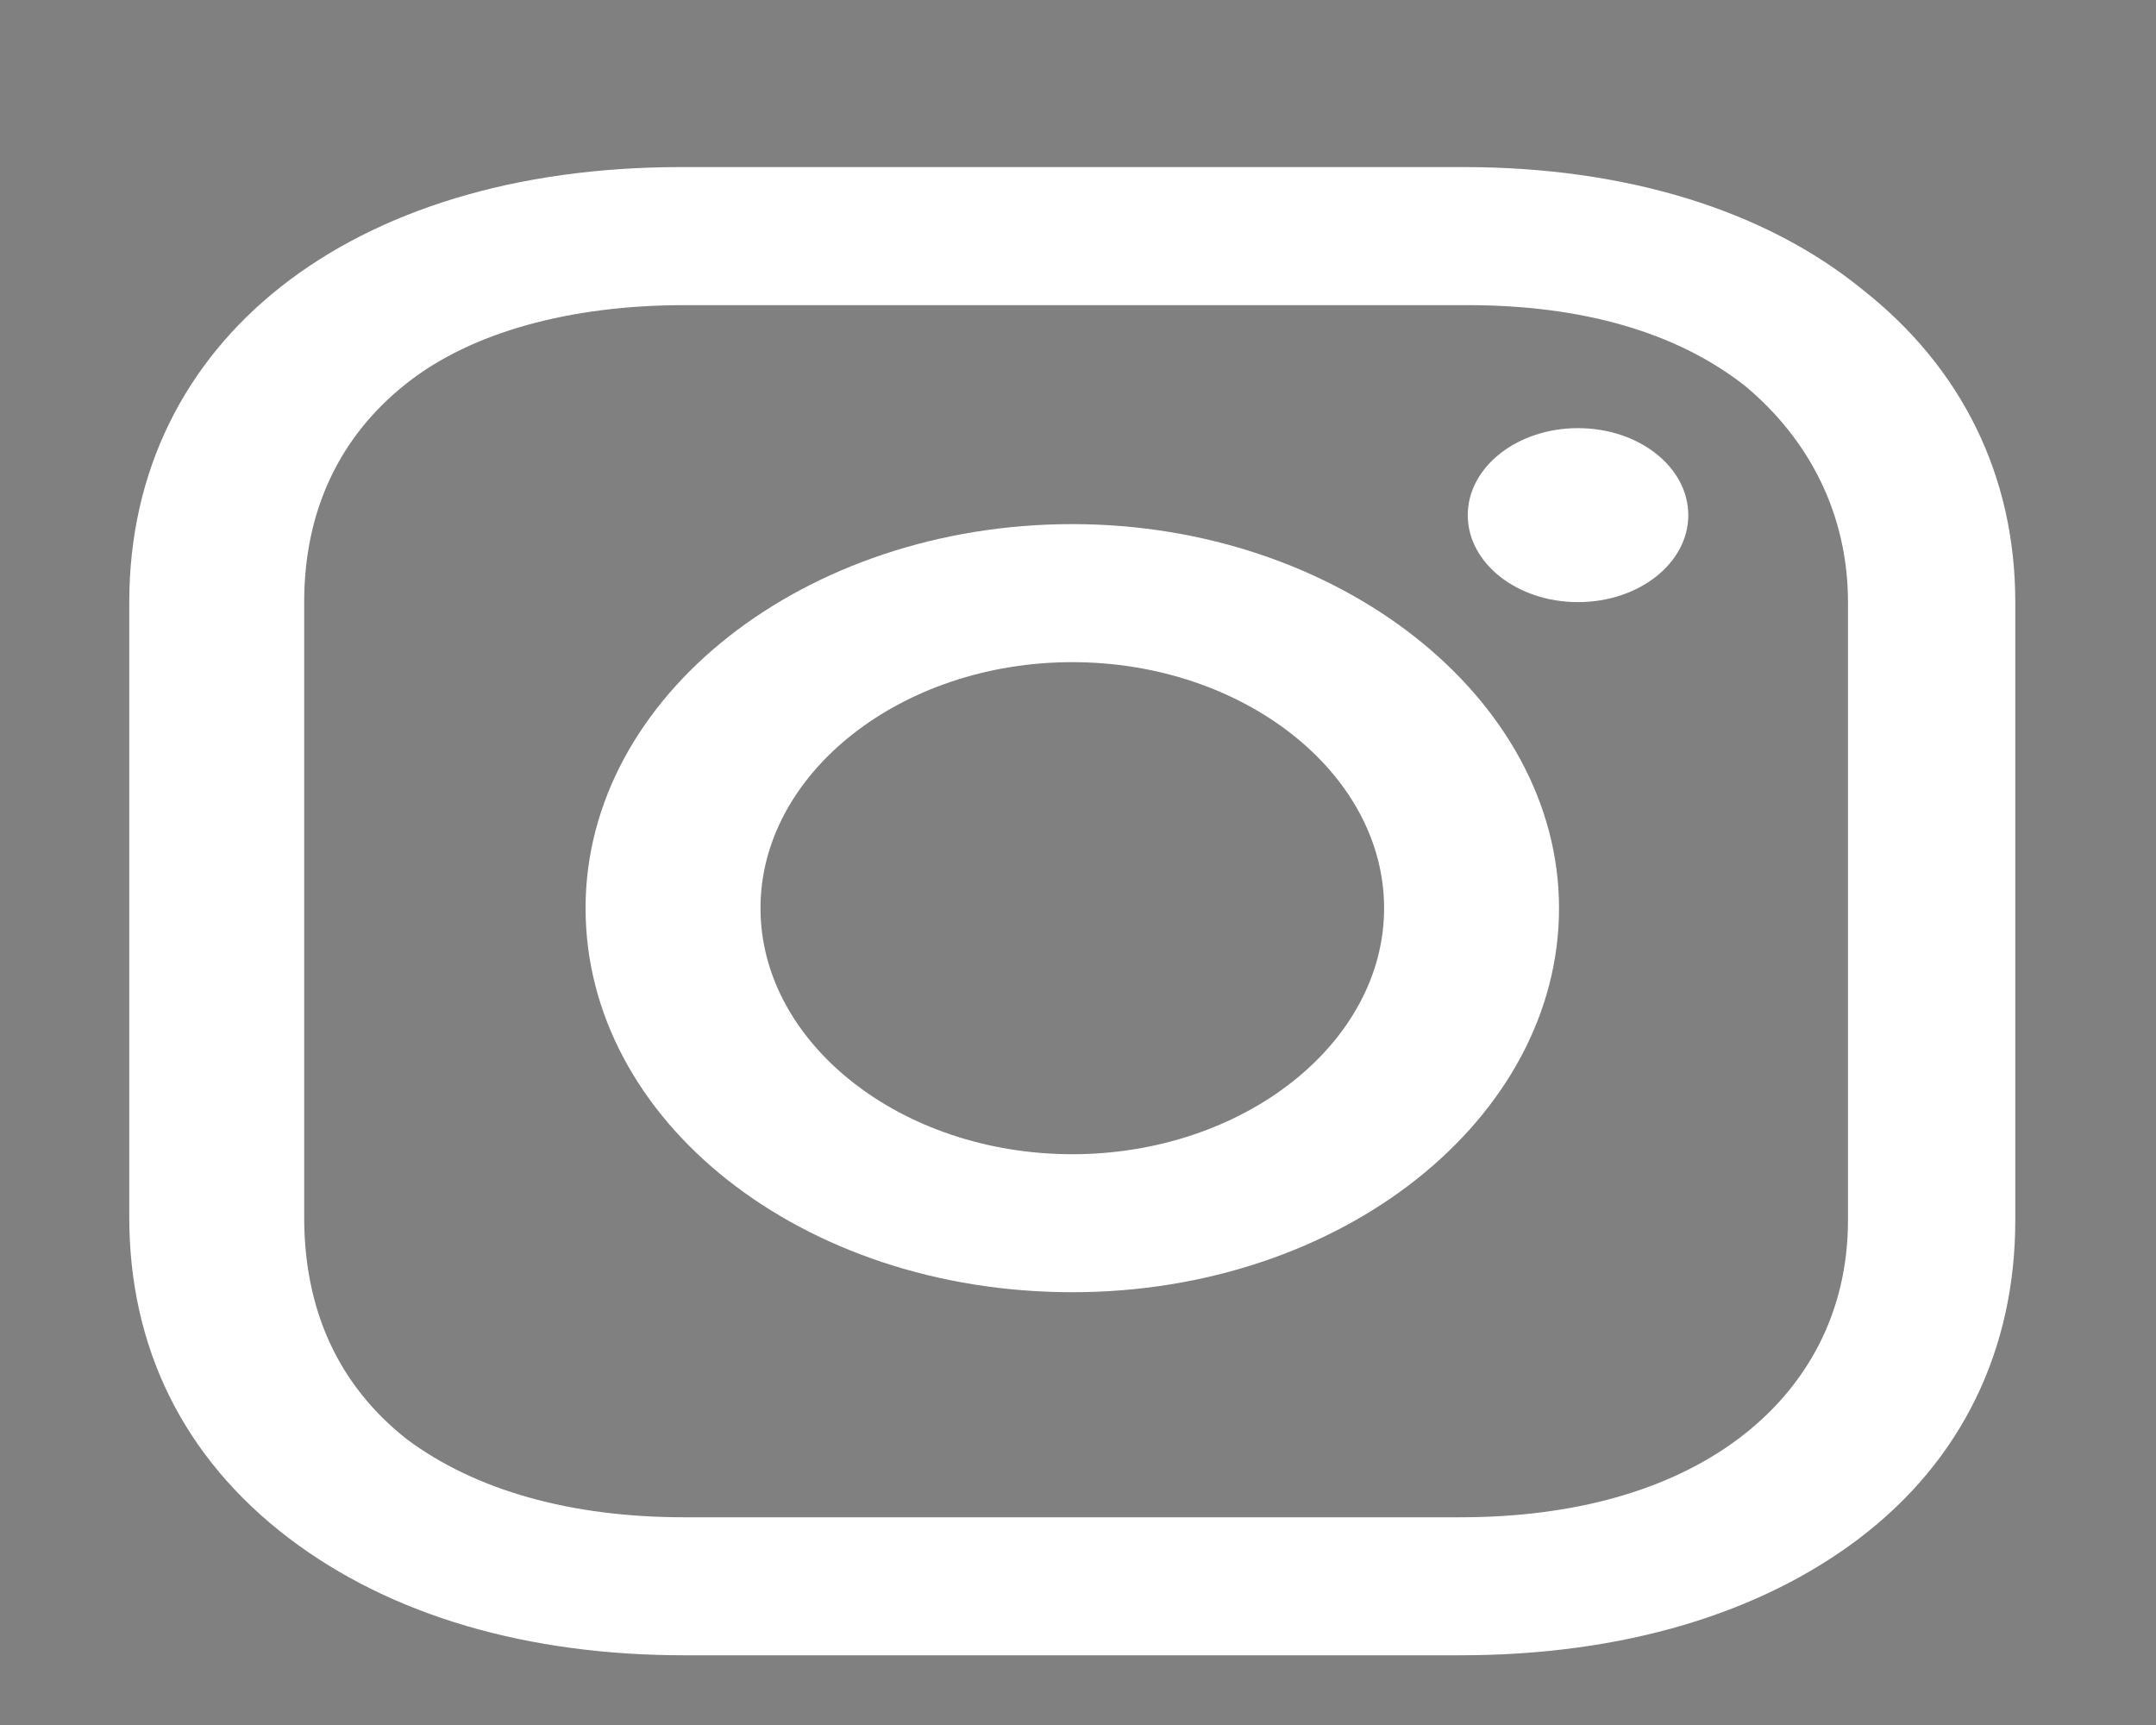 <svg width="45" height="36" viewBox="0 0 45 36" fill="none" xmlns="http://www.w3.org/2000/svg">
<rect x="0" y="0" width="45" height="36" fill="#808080" stroke="none"/>
<g clip-path="url(#clip0_474_224)">
<path d="M22.381 10.938C16.825 10.938 12.222 14.508 12.222 18.953C12.222 23.399 16.746 26.968 22.381 26.968C28.016 26.968 32.54 23.337 32.54 18.953C32.54 14.57 27.936 10.938 22.381 10.938ZM22.381 24.088C18.809 24.088 15.873 21.771 15.873 18.953C15.873 16.136 18.809 13.819 22.381 13.819C25.952 13.819 28.889 16.136 28.889 18.953C28.889 21.771 25.952 24.088 22.381 24.088Z" fill="white"/>
<path d="M32.936 12.566C34.208 12.566 35.238 11.753 35.238 10.751C35.238 9.748 34.208 8.935 32.936 8.935C31.665 8.935 30.635 9.748 30.635 10.751C30.635 11.753 31.665 12.566 32.936 12.566Z" fill="white"/>
<path d="M38.889 6.055C36.825 4.364 33.889 3.487 30.555 3.487H14.206C7.302 3.487 2.698 7.119 2.698 12.567V25.403C2.698 28.096 3.809 30.413 6.032 32.103C8.175 33.731 11.032 34.545 14.286 34.545H30.476C33.889 34.545 36.746 33.669 38.809 32.103C40.952 30.475 42.063 28.158 42.063 25.466V12.567C42.063 9.937 40.952 7.683 38.889 6.055ZM38.571 25.466C38.571 27.407 37.698 28.972 36.27 30.037C34.841 31.101 32.857 31.665 30.476 31.665H14.286C11.905 31.665 9.921 31.101 8.492 30.037C7.063 28.91 6.349 27.344 6.349 25.403V12.567C6.349 10.688 7.063 9.123 8.492 7.996C9.841 6.931 11.905 6.368 14.286 6.368H30.635C33.016 6.368 35 6.931 36.428 8.058C37.778 9.185 38.571 10.751 38.571 12.567V25.466Z" fill="white"/>
<path d="M278.303 -93.169C272.416 -113.751 255.068 -129.959 233.038 -135.46C193.106 -145.457 33 -145.457 33 -145.457C33 -145.457 -127.107 -145.457 -167.039 -135.46C-189.065 -129.959 -206.416 -113.751 -212.303 -93.169C-223 -55.864 -223 21.974 -223 21.974C-223 21.974 -223 99.809 -212.303 137.11C-206.416 157.693 -189.065 173.905 -167.039 179.405C-127.107 189.398 33 189.398 33 189.398C33 189.398 193.106 189.398 233.038 179.405C255.068 173.905 272.416 157.693 278.303 137.11C288.999 99.809 288.999 21.974 288.999 21.974C288.999 21.974 288.999 -55.864 278.303 -93.169ZM-18.203 93.729V-49.783L114.816 21.974L-18.203 93.729Z" fill="black"/>
</g>
<defs>
<clipPath id="clip0_474_224">
<rect width="45" height="35.504" fill="white" transform="translate(0 0.481)"/>
</clipPath>
</defs>
</svg>
